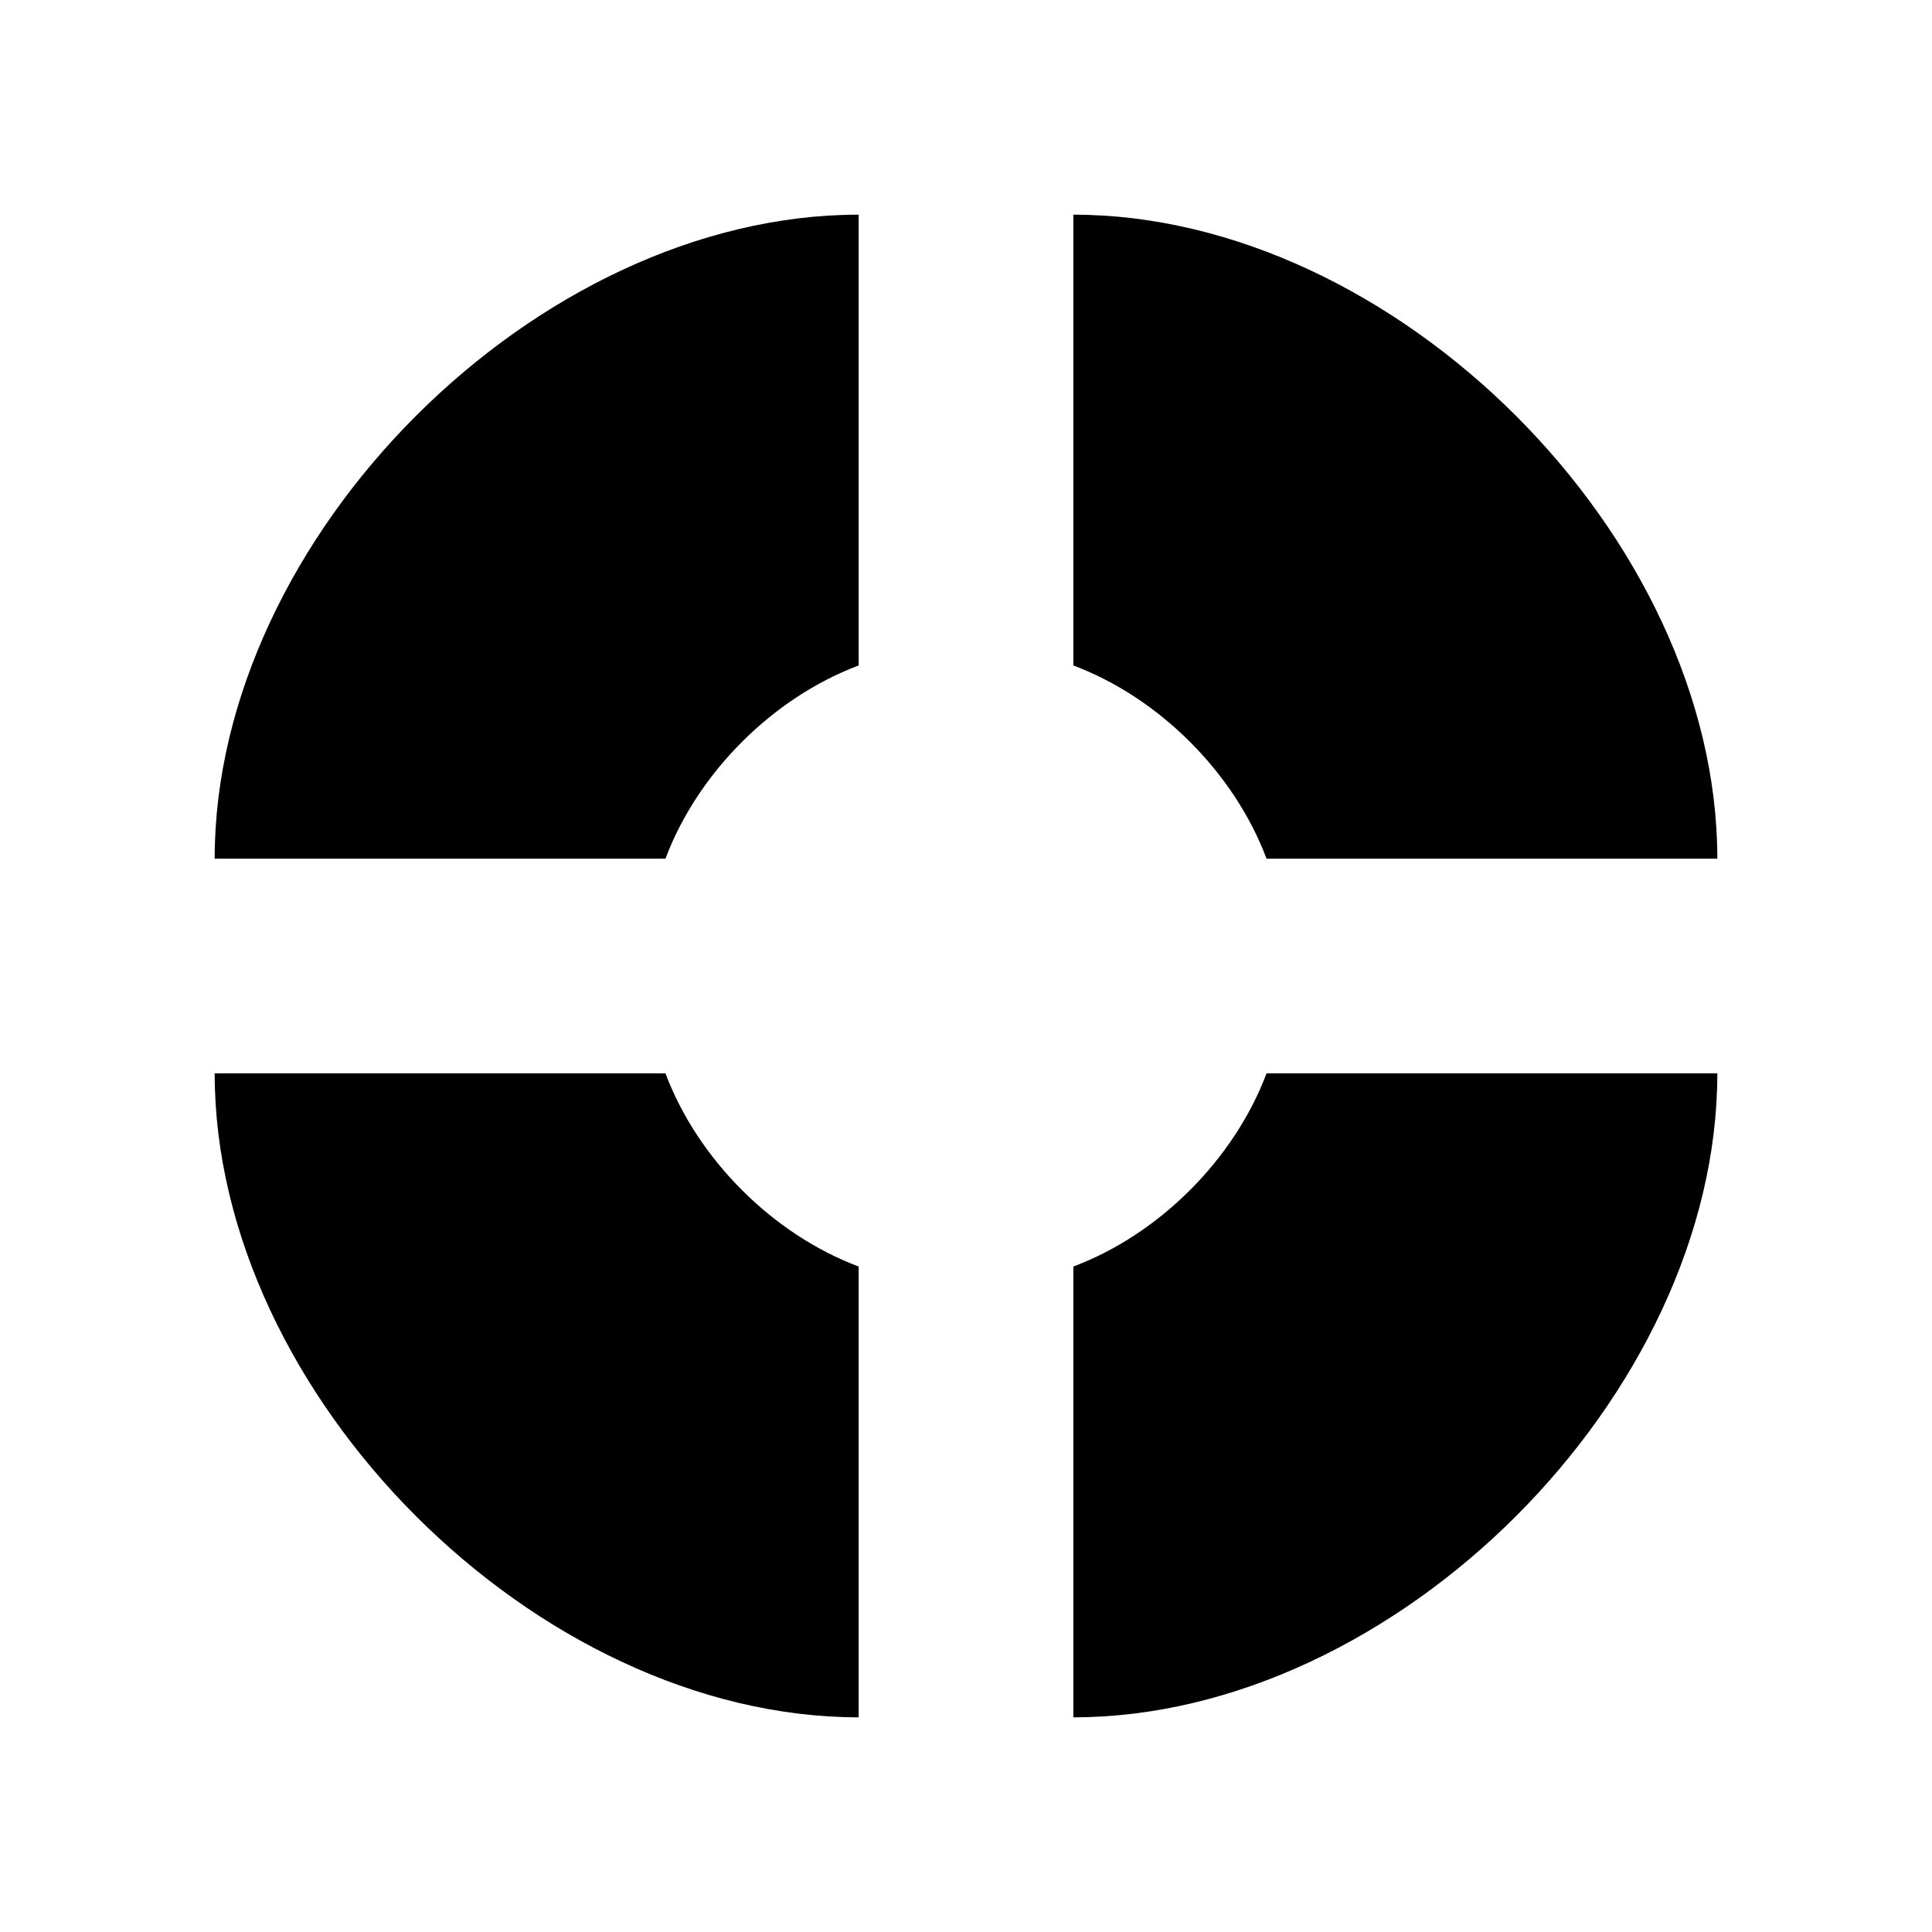 <?xml version="1.0" encoding="UTF-8" standalone="yes"?><svg viewBox="0 0 18 18"><path d="M8,2C5,2,2,5,2,8h4h0.2c0.3-0.8,1-1.5,1.8-1.8V6V2z M10,2v4v0.2c0.8,0.3,1.5,1,1.8,1.8H12h4C16,5,13,2,10,2z M2,10
	c0,3,3,6,6,6v-4v-0.2c-0.8-0.3-1.5-1-1.8-1.8H6H2z M11.8,10c-0.3,0.8-1,1.5-1.8,1.8V12v4c3,0,6-3,6-6h-4H11.8z"/></svg>